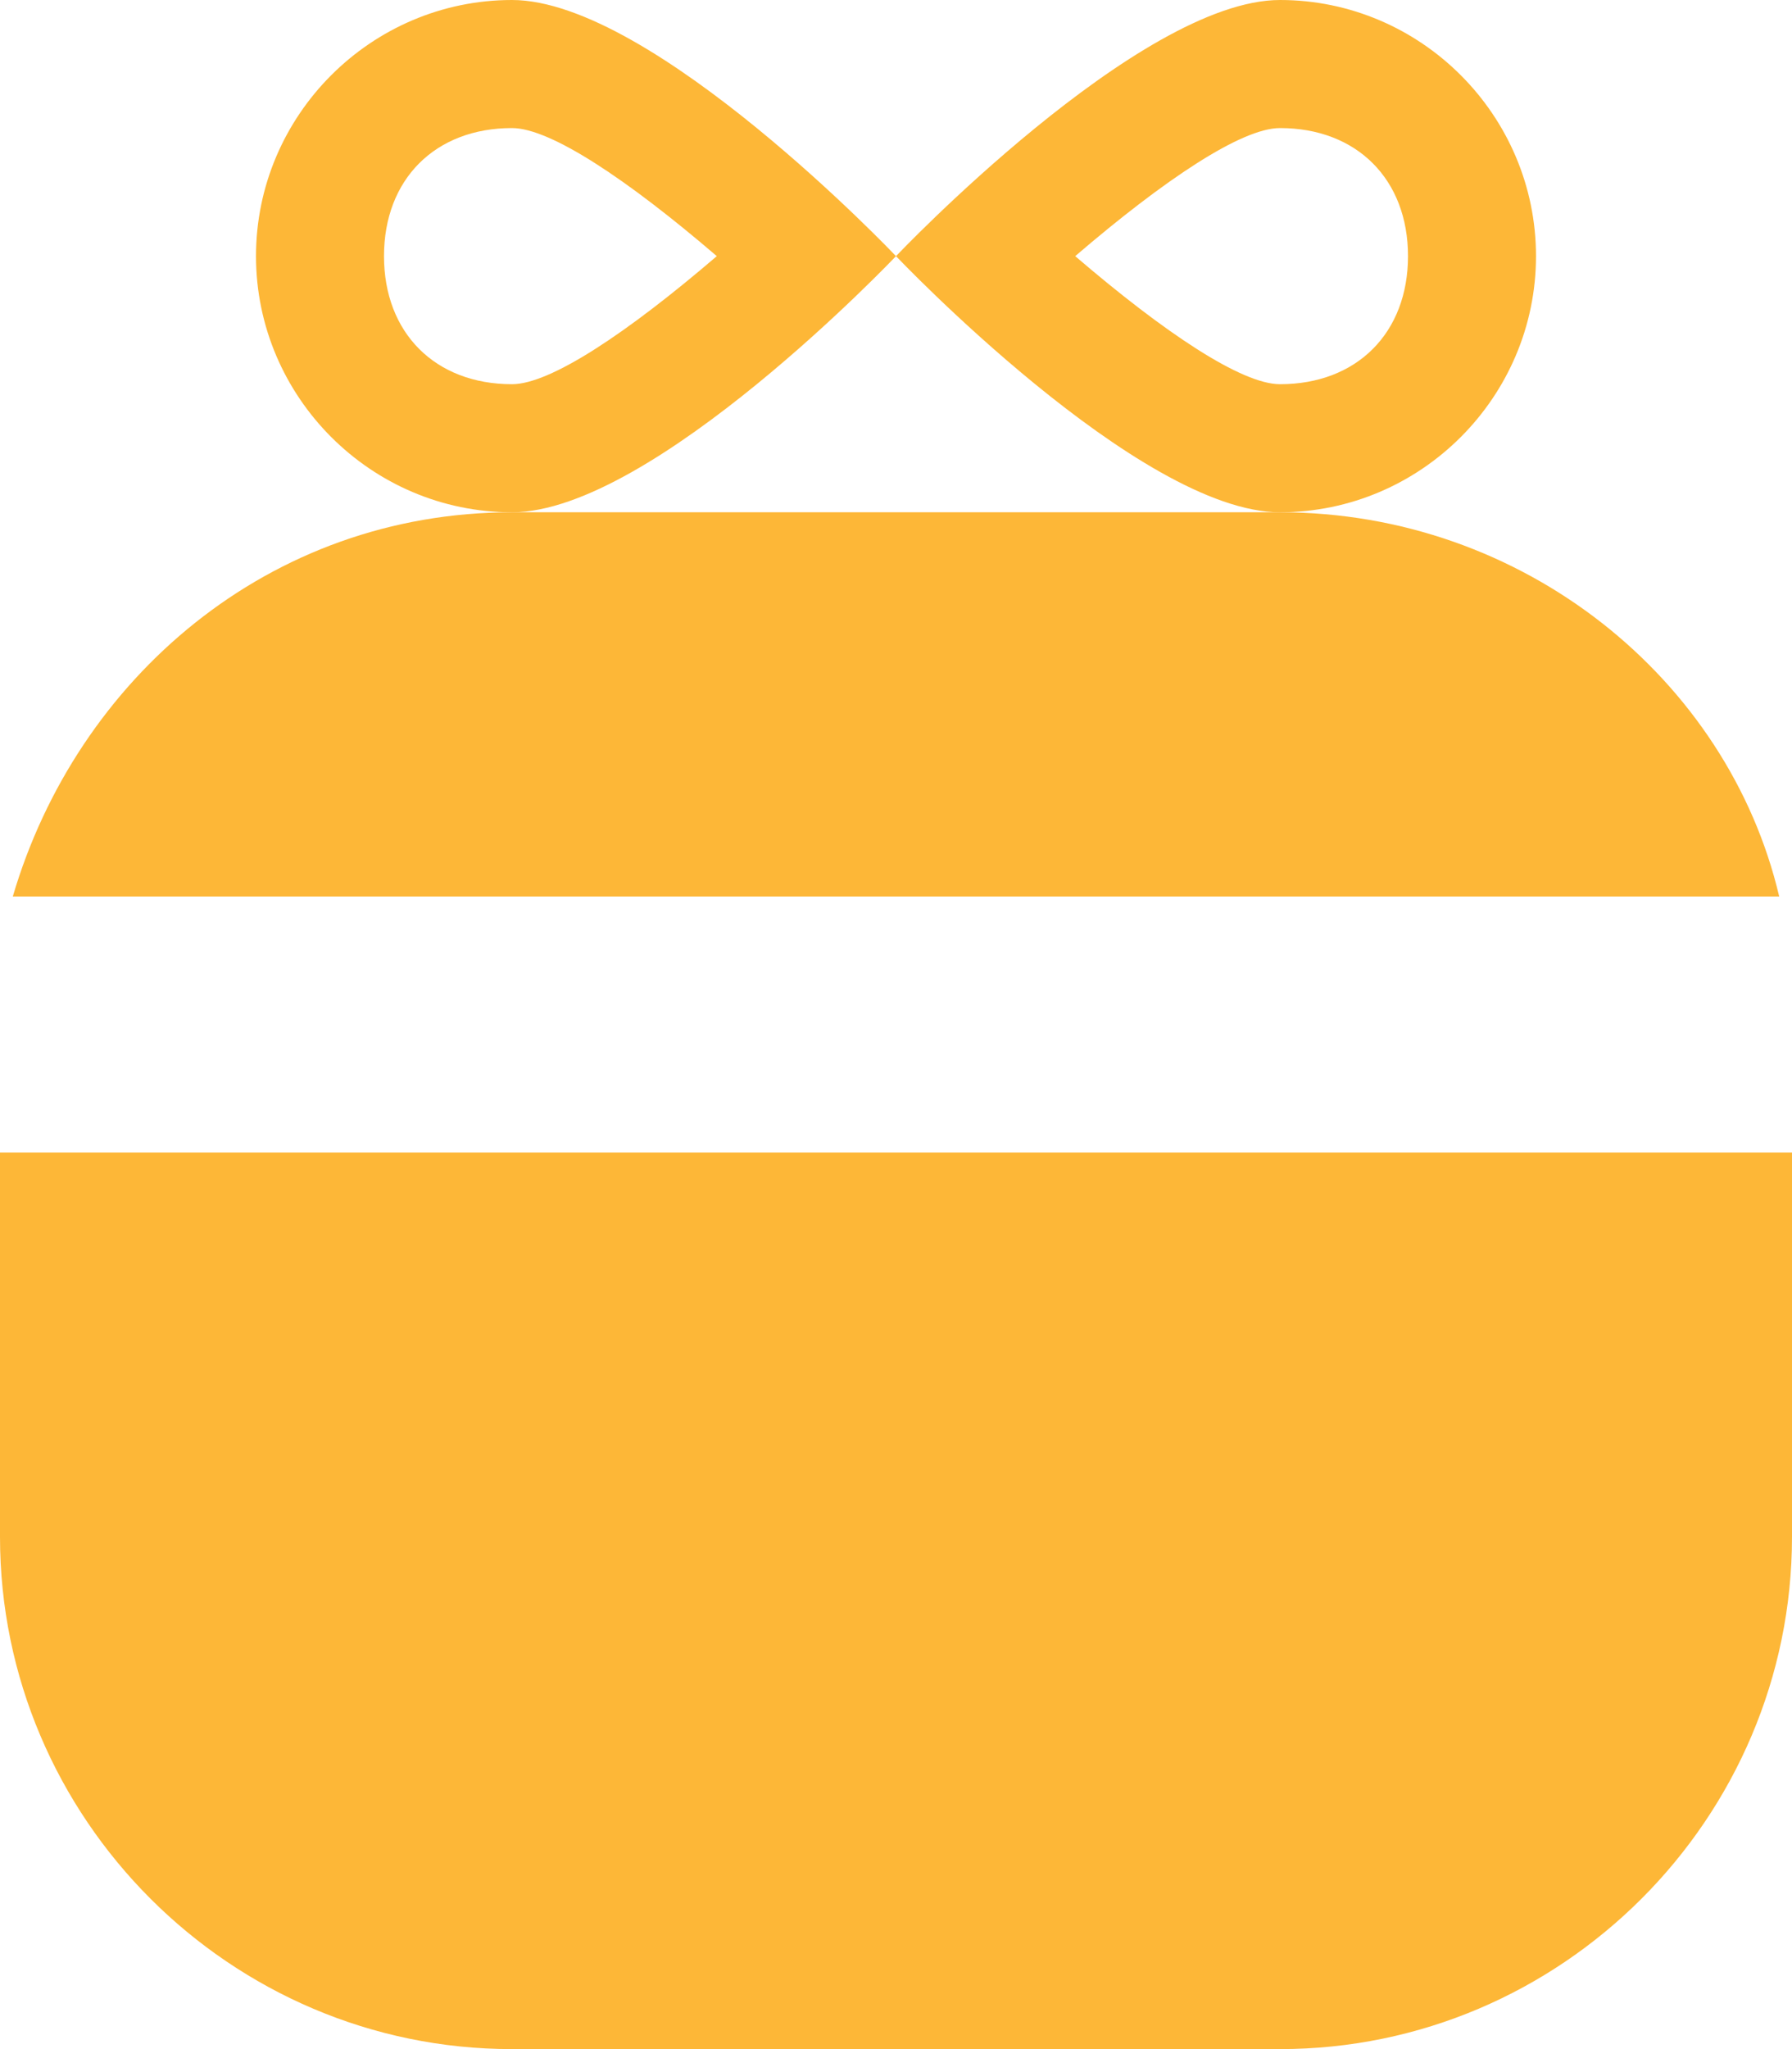<?xml version="1.0" encoding="UTF-8" standalone="no"?>
<svg width="14px" height="16px" viewBox="0 0 14 16" version="1.1" xmlns="http://www.w3.org/2000/svg" xmlns:xlink="http://www.w3.org/1999/xlink" xmlns:sketch="http://www.bohemiancoding.com/sketch/ns">
    <!-- Generator: Sketch 3.2.2 (9983) - http://www.bohemiancoding.com/sketch -->
    <title>ico1</title>
    <desc>Created with Sketch.</desc>
    <defs></defs>
    <g id="Page-1" stroke="none" stroke-width="1" fill="none" fill-rule="evenodd" sketch:type="MSPage">
        <g id="ico1" sketch:type="MSLayerGroup" fill="#FDB737">
            <g id="Group" sketch:type="MSShapeGroup">
                <path d="M4,1 C4.3,1 4.9,1.4 5.6,2 C4.9,2.6 4.3,3 4,3 C3.4,3 3,2.6 3,2 C3,1.4 3.4,1 4,1 L4,1 Z M4,0 C2.9,0 2,0.9 2,2 C2,3.1 2.9,4 4,4 C5.1,4 7,2 7,2 C7,2 5.1,0 4,0 L4,0 L4,0 Z" id="Shape"></path>
                <path d="M10,1 C10.6,1 11,1.4 11,2 C11,2.6 10.6,3 10,3 C9.7,3 9.1,2.6 8.4,2 C9.1,1.4 9.7,1 10,1 L10,1 Z M10,0 C8.9,0 7,2 7,2 C7,2 8.9,4 10,4 C11.1,4 12,3.1 12,2 C12,0.9 11.1,0 10,0 L10,0 L10,0 Z" id="Shape"></path>
                <g transform="translate(0, 4)" id="Shape">
                    <path d="M13.9,3 C13.5,1.3 11.9,0 10,0 L4,0 C2.1,0 0.6,1.3 0.1,3 L13.9,3 L13.9,3 Z"></path>
                    <path d="M0,5 L0,8 C0,10.2 1.8,12 4,12 L10,12 C12.2,12 14,10.2 14,8 L14,5 L0,5 L0,5 Z"></path>
                </g>
            </g>
        </g>
    </g>
</svg>